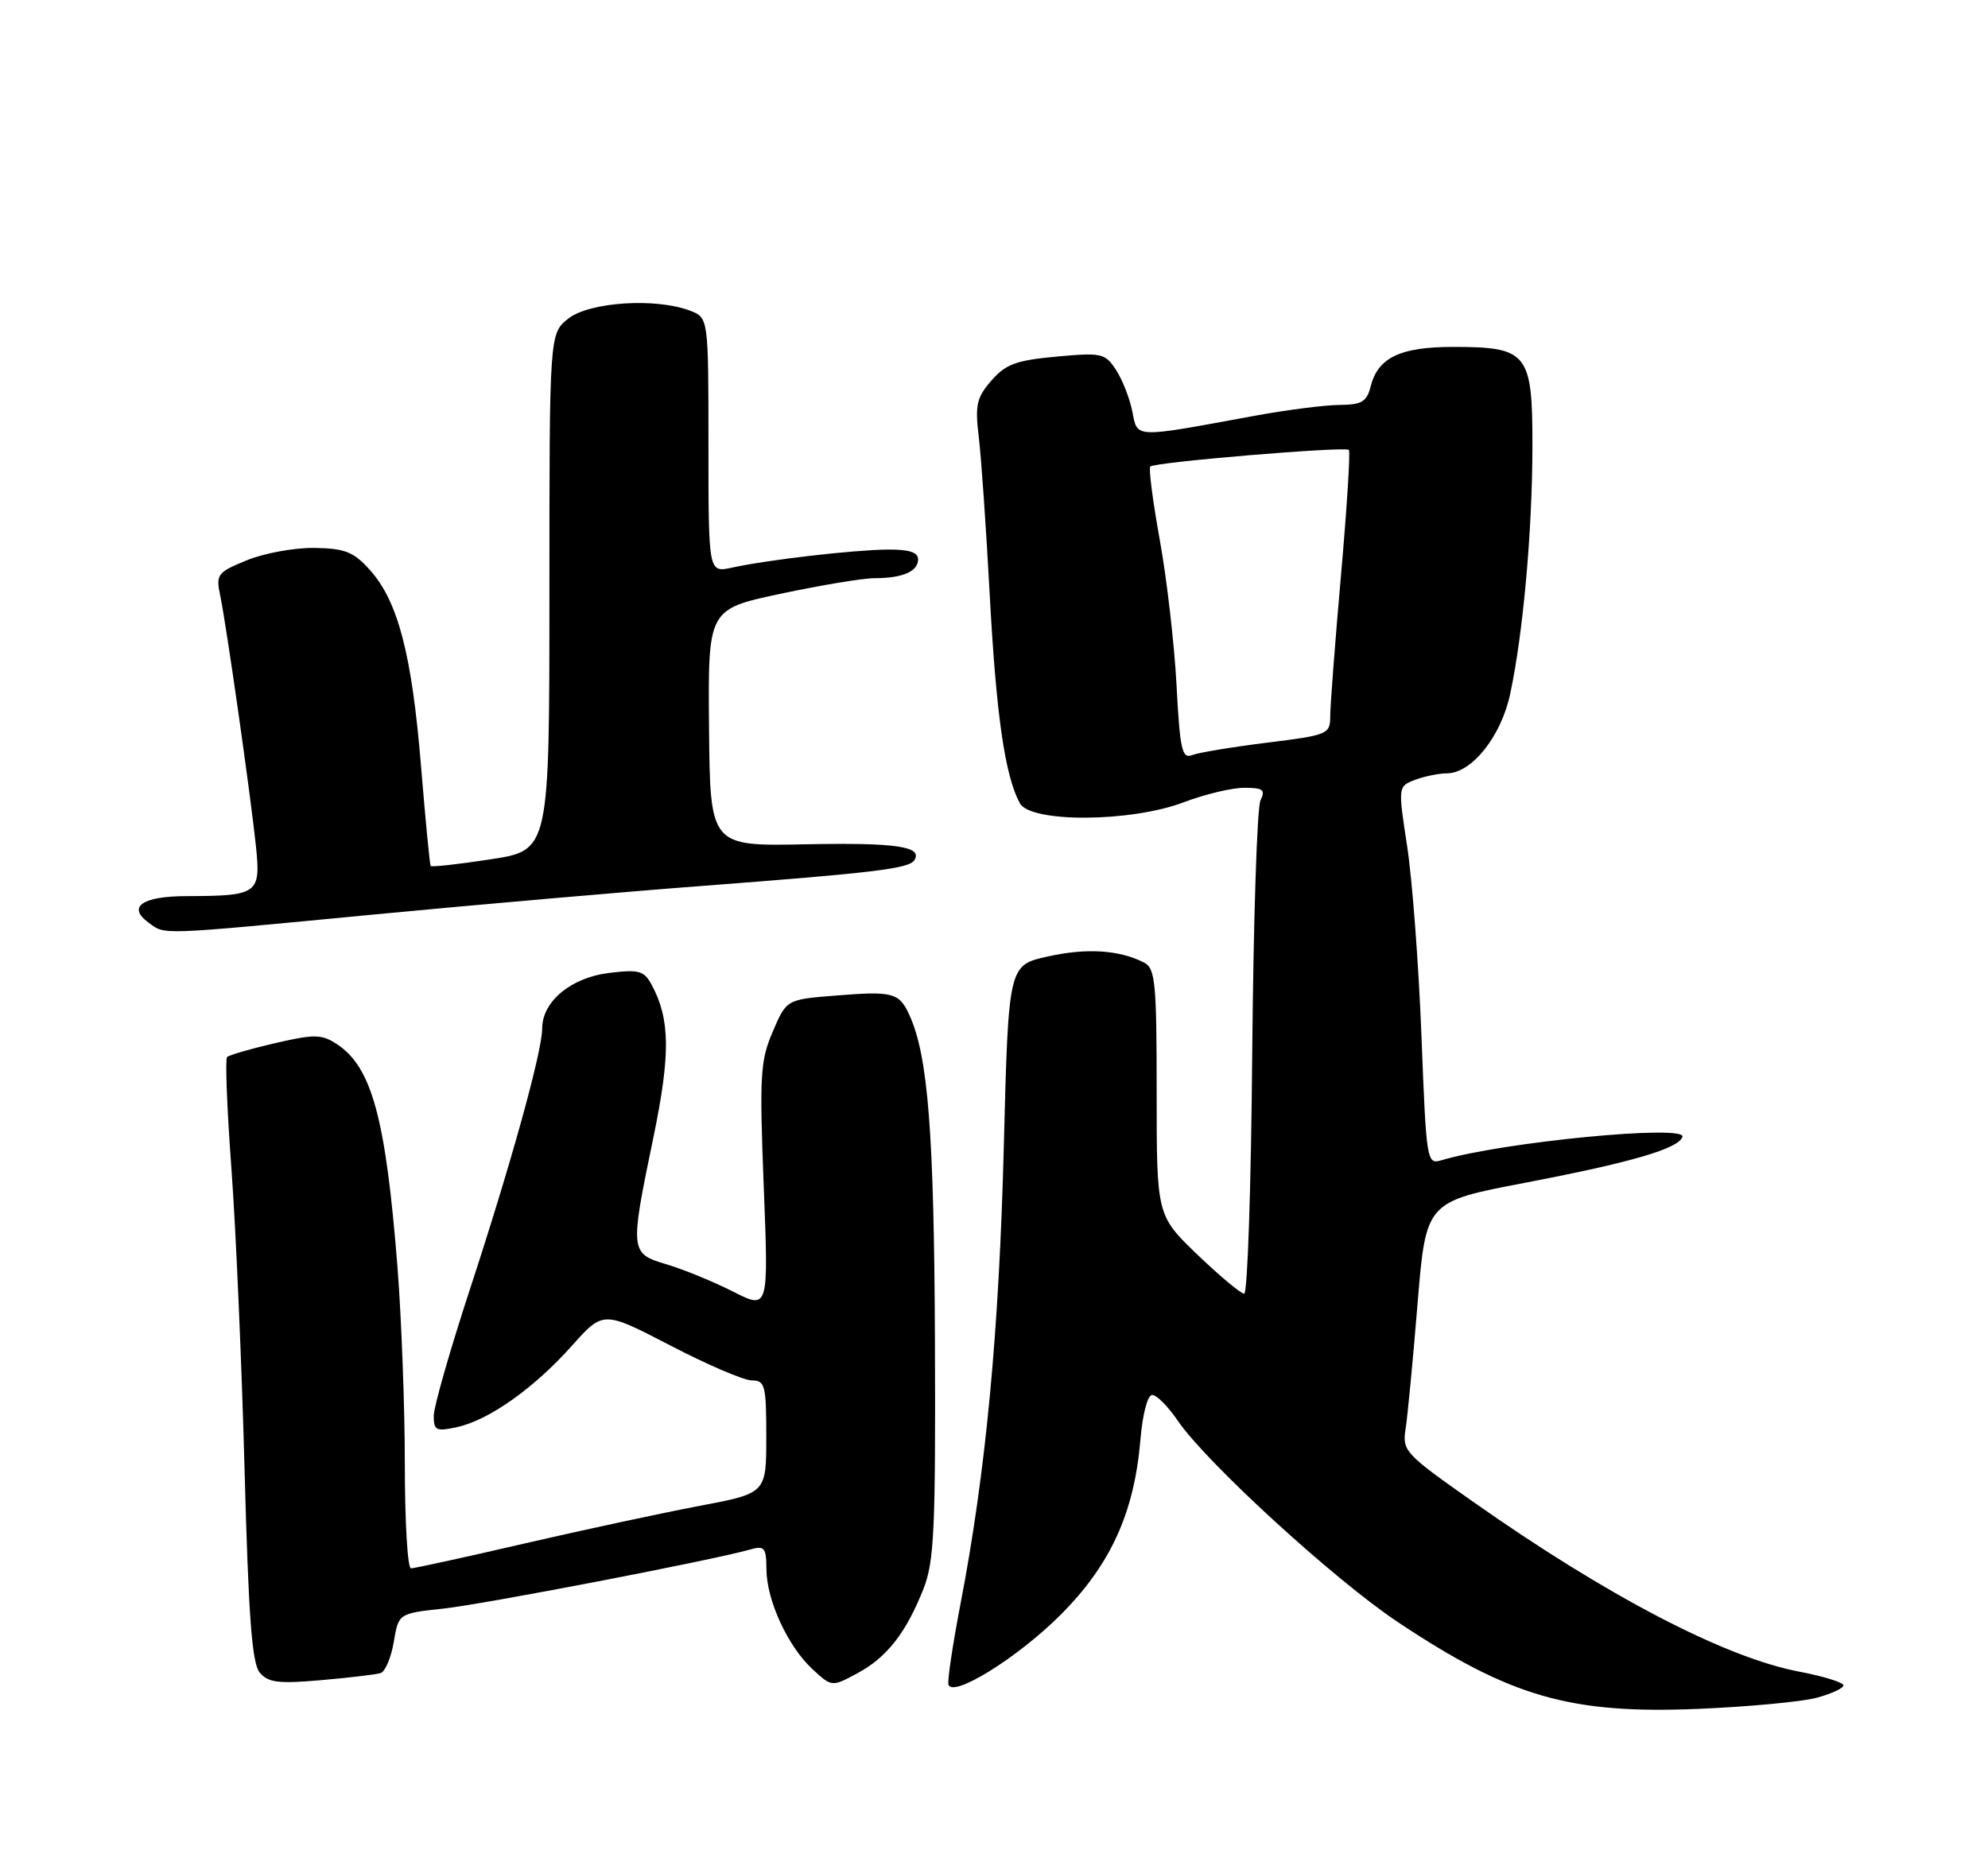 <?xml version="1.0" encoding="UTF-8" standalone="no"?>
<!DOCTYPE svg PUBLIC "-//W3C//DTD SVG 1.1//EN" "http://www.w3.org/Graphics/SVG/1.1/DTD/svg11.dtd" >
<svg xmlns="http://www.w3.org/2000/svg" xmlns:xlink="http://www.w3.org/1999/xlink" version="1.1" viewBox="0 0 275 256">
 <g >
 <path fill="currentColor"
d=" M 251.25 234.92 C 253.31 234.37 255.00 233.59 255.00 233.19 C 255.00 232.79 252.24 231.93 248.88 231.29 C 238.63 229.35 222.30 220.83 203.72 207.75 C 194.32 201.14 193.95 200.74 194.44 197.68 C 194.71 195.93 195.46 188.15 196.09 180.39 C 197.25 166.27 197.25 166.27 210.92 163.66 C 225.70 160.83 232.19 158.93 232.73 157.30 C 233.32 155.55 207.87 158.01 199.41 160.53 C 197.36 161.14 197.31 160.79 196.63 143.32 C 196.25 133.52 195.36 121.74 194.66 117.15 C 193.38 108.81 193.38 108.81 195.75 107.90 C 197.06 107.41 199.04 107.00 200.14 107.00 C 203.58 107.00 207.64 101.91 208.90 96.03 C 210.69 87.69 211.96 73.54 211.98 61.81 C 212.00 48.82 211.35 48.00 201.00 48.00 C 193.69 48.00 190.60 49.48 189.60 53.48 C 189.06 55.60 188.37 56.01 185.23 56.03 C 183.18 56.05 177.90 56.73 173.50 57.54 C 156.65 60.64 157.38 60.67 156.63 56.92 C 156.27 55.10 155.25 52.51 154.37 51.17 C 152.87 48.87 152.39 48.77 146.14 49.34 C 140.58 49.85 139.12 50.38 137.14 52.66 C 135.10 55.00 134.86 56.04 135.39 60.43 C 135.73 63.22 136.42 73.15 136.92 82.50 C 137.82 99.03 139.01 107.29 141.07 111.13 C 142.53 113.86 156.43 113.79 163.76 111.00 C 166.65 109.90 170.41 109.00 172.12 109.00 C 174.73 109.00 175.08 109.28 174.36 110.75 C 173.89 111.71 173.38 127.46 173.22 145.75 C 173.07 164.04 172.57 179.00 172.11 179.00 C 171.65 179.00 168.73 176.56 165.63 173.59 C 160.00 168.17 160.00 168.17 160.00 151.12 C 160.00 135.89 159.81 133.97 158.25 133.18 C 154.83 131.43 150.32 131.14 144.95 132.34 C 139.50 133.54 139.50 133.54 138.86 158.52 C 138.21 184.20 136.37 203.73 132.88 221.84 C 131.79 227.53 131.03 232.59 131.20 233.09 C 131.81 234.92 140.67 229.43 146.59 223.55 C 153.58 216.60 156.89 209.40 157.75 199.25 C 158.05 195.64 158.74 193.00 159.39 193.01 C 160.00 193.01 161.59 194.61 162.92 196.57 C 166.88 202.38 184.61 218.61 193.37 224.44 C 208.95 234.81 217.22 237.19 235.00 236.44 C 241.88 236.15 249.19 235.46 251.25 234.92 Z  M 52.65 231.49 C 53.28 231.30 54.10 229.36 54.47 227.19 C 55.13 223.24 55.13 223.24 61.32 222.57 C 66.95 221.96 98.40 215.91 103.75 214.40 C 105.76 213.83 106.00 214.12 106.02 217.13 C 106.05 221.45 108.99 227.81 112.40 230.96 C 115.07 233.42 115.07 233.42 118.61 231.51 C 122.69 229.32 125.33 225.93 127.75 219.82 C 129.23 216.06 129.43 211.60 129.33 185.50 C 129.21 156.73 128.38 146.12 125.81 140.47 C 124.38 137.33 123.53 137.11 115.58 137.75 C 108.80 138.29 108.80 138.29 106.89 142.75 C 105.16 146.79 105.05 148.79 105.65 164.20 C 106.32 181.20 106.32 181.20 101.41 178.71 C 98.71 177.34 94.59 175.65 92.25 174.95 C 87.12 173.42 87.10 173.24 90.41 157.25 C 92.76 145.85 92.70 141.01 90.15 136.27 C 89.09 134.30 88.40 134.11 84.23 134.62 C 78.97 135.27 75.00 138.57 75.00 142.31 C 74.99 145.52 70.69 161.05 64.99 178.43 C 62.25 186.80 60.00 194.66 60.00 195.90 C 60.00 197.93 60.33 198.09 63.25 197.45 C 67.64 196.49 73.89 192.06 79.12 186.19 C 83.45 181.35 83.45 181.35 92.74 186.17 C 97.84 188.83 102.91 191.00 104.01 191.00 C 105.83 191.00 106.00 191.68 106.00 198.81 C 106.00 206.61 106.00 206.61 96.75 208.36 C 91.66 209.32 80.80 211.66 72.60 213.55 C 64.41 215.45 57.32 217.00 56.85 217.00 C 56.38 217.00 56.00 210.54 56.00 202.65 C 56.00 194.75 55.54 182.49 54.99 175.40 C 53.36 154.71 51.44 147.64 46.59 144.46 C 44.48 143.09 43.52 143.07 38.06 144.33 C 34.68 145.11 31.69 145.98 31.41 146.26 C 31.13 146.53 31.41 153.53 32.02 161.81 C 32.63 170.09 33.44 188.75 33.83 203.29 C 34.37 223.62 34.85 230.12 35.92 231.41 C 37.09 232.81 38.49 232.99 44.41 232.47 C 48.31 232.13 52.02 231.69 52.65 231.49 Z  M 51.76 126.53 C 65.92 125.18 86.50 123.38 97.50 122.55 C 121.09 120.75 125.77 120.18 126.49 119.01 C 127.67 117.11 123.94 116.57 111.37 116.82 C 98.23 117.08 98.23 117.08 98.08 100.68 C 97.93 84.29 97.93 84.29 108.00 82.15 C 113.54 80.97 119.37 80.00 120.96 80.00 C 124.85 80.00 127.00 79.07 127.00 77.39 C 127.00 76.41 125.74 76.01 122.75 76.04 C 117.98 76.09 106.18 77.46 101.25 78.54 C 98.00 79.25 98.00 79.25 98.00 61.60 C 98.00 43.95 98.00 43.95 95.43 42.98 C 90.71 41.18 81.55 41.78 78.63 44.07 C 76.00 46.15 76.00 46.15 76.00 81.90 C 76.00 117.65 76.00 117.65 67.90 118.89 C 63.45 119.58 59.70 119.99 59.57 119.82 C 59.45 119.64 58.85 113.42 58.24 106.00 C 56.98 90.58 55.06 83.22 51.20 78.90 C 48.91 76.35 47.75 75.88 43.50 75.81 C 40.75 75.77 36.54 76.54 34.15 77.52 C 30.06 79.19 29.85 79.47 30.46 82.40 C 31.32 86.49 34.66 109.98 35.41 117.13 C 36.08 123.68 35.68 123.96 25.81 123.99 C 19.67 124.00 17.56 125.47 20.54 127.65 C 22.90 129.38 21.60 129.42 51.76 126.53 Z  M 162.75 94.80 C 162.45 89.14 161.41 80.11 160.44 74.75 C 159.47 69.38 158.87 64.79 159.12 64.55 C 159.72 63.94 186.07 61.74 186.59 62.25 C 186.81 62.48 186.32 70.28 185.50 79.58 C 184.68 88.89 184.01 97.67 184.01 99.09 C 184.00 101.59 183.72 101.71 175.25 102.76 C 170.44 103.36 165.78 104.13 164.90 104.48 C 163.51 105.02 163.22 103.72 162.75 94.80 Z "/>
</g>
</svg>